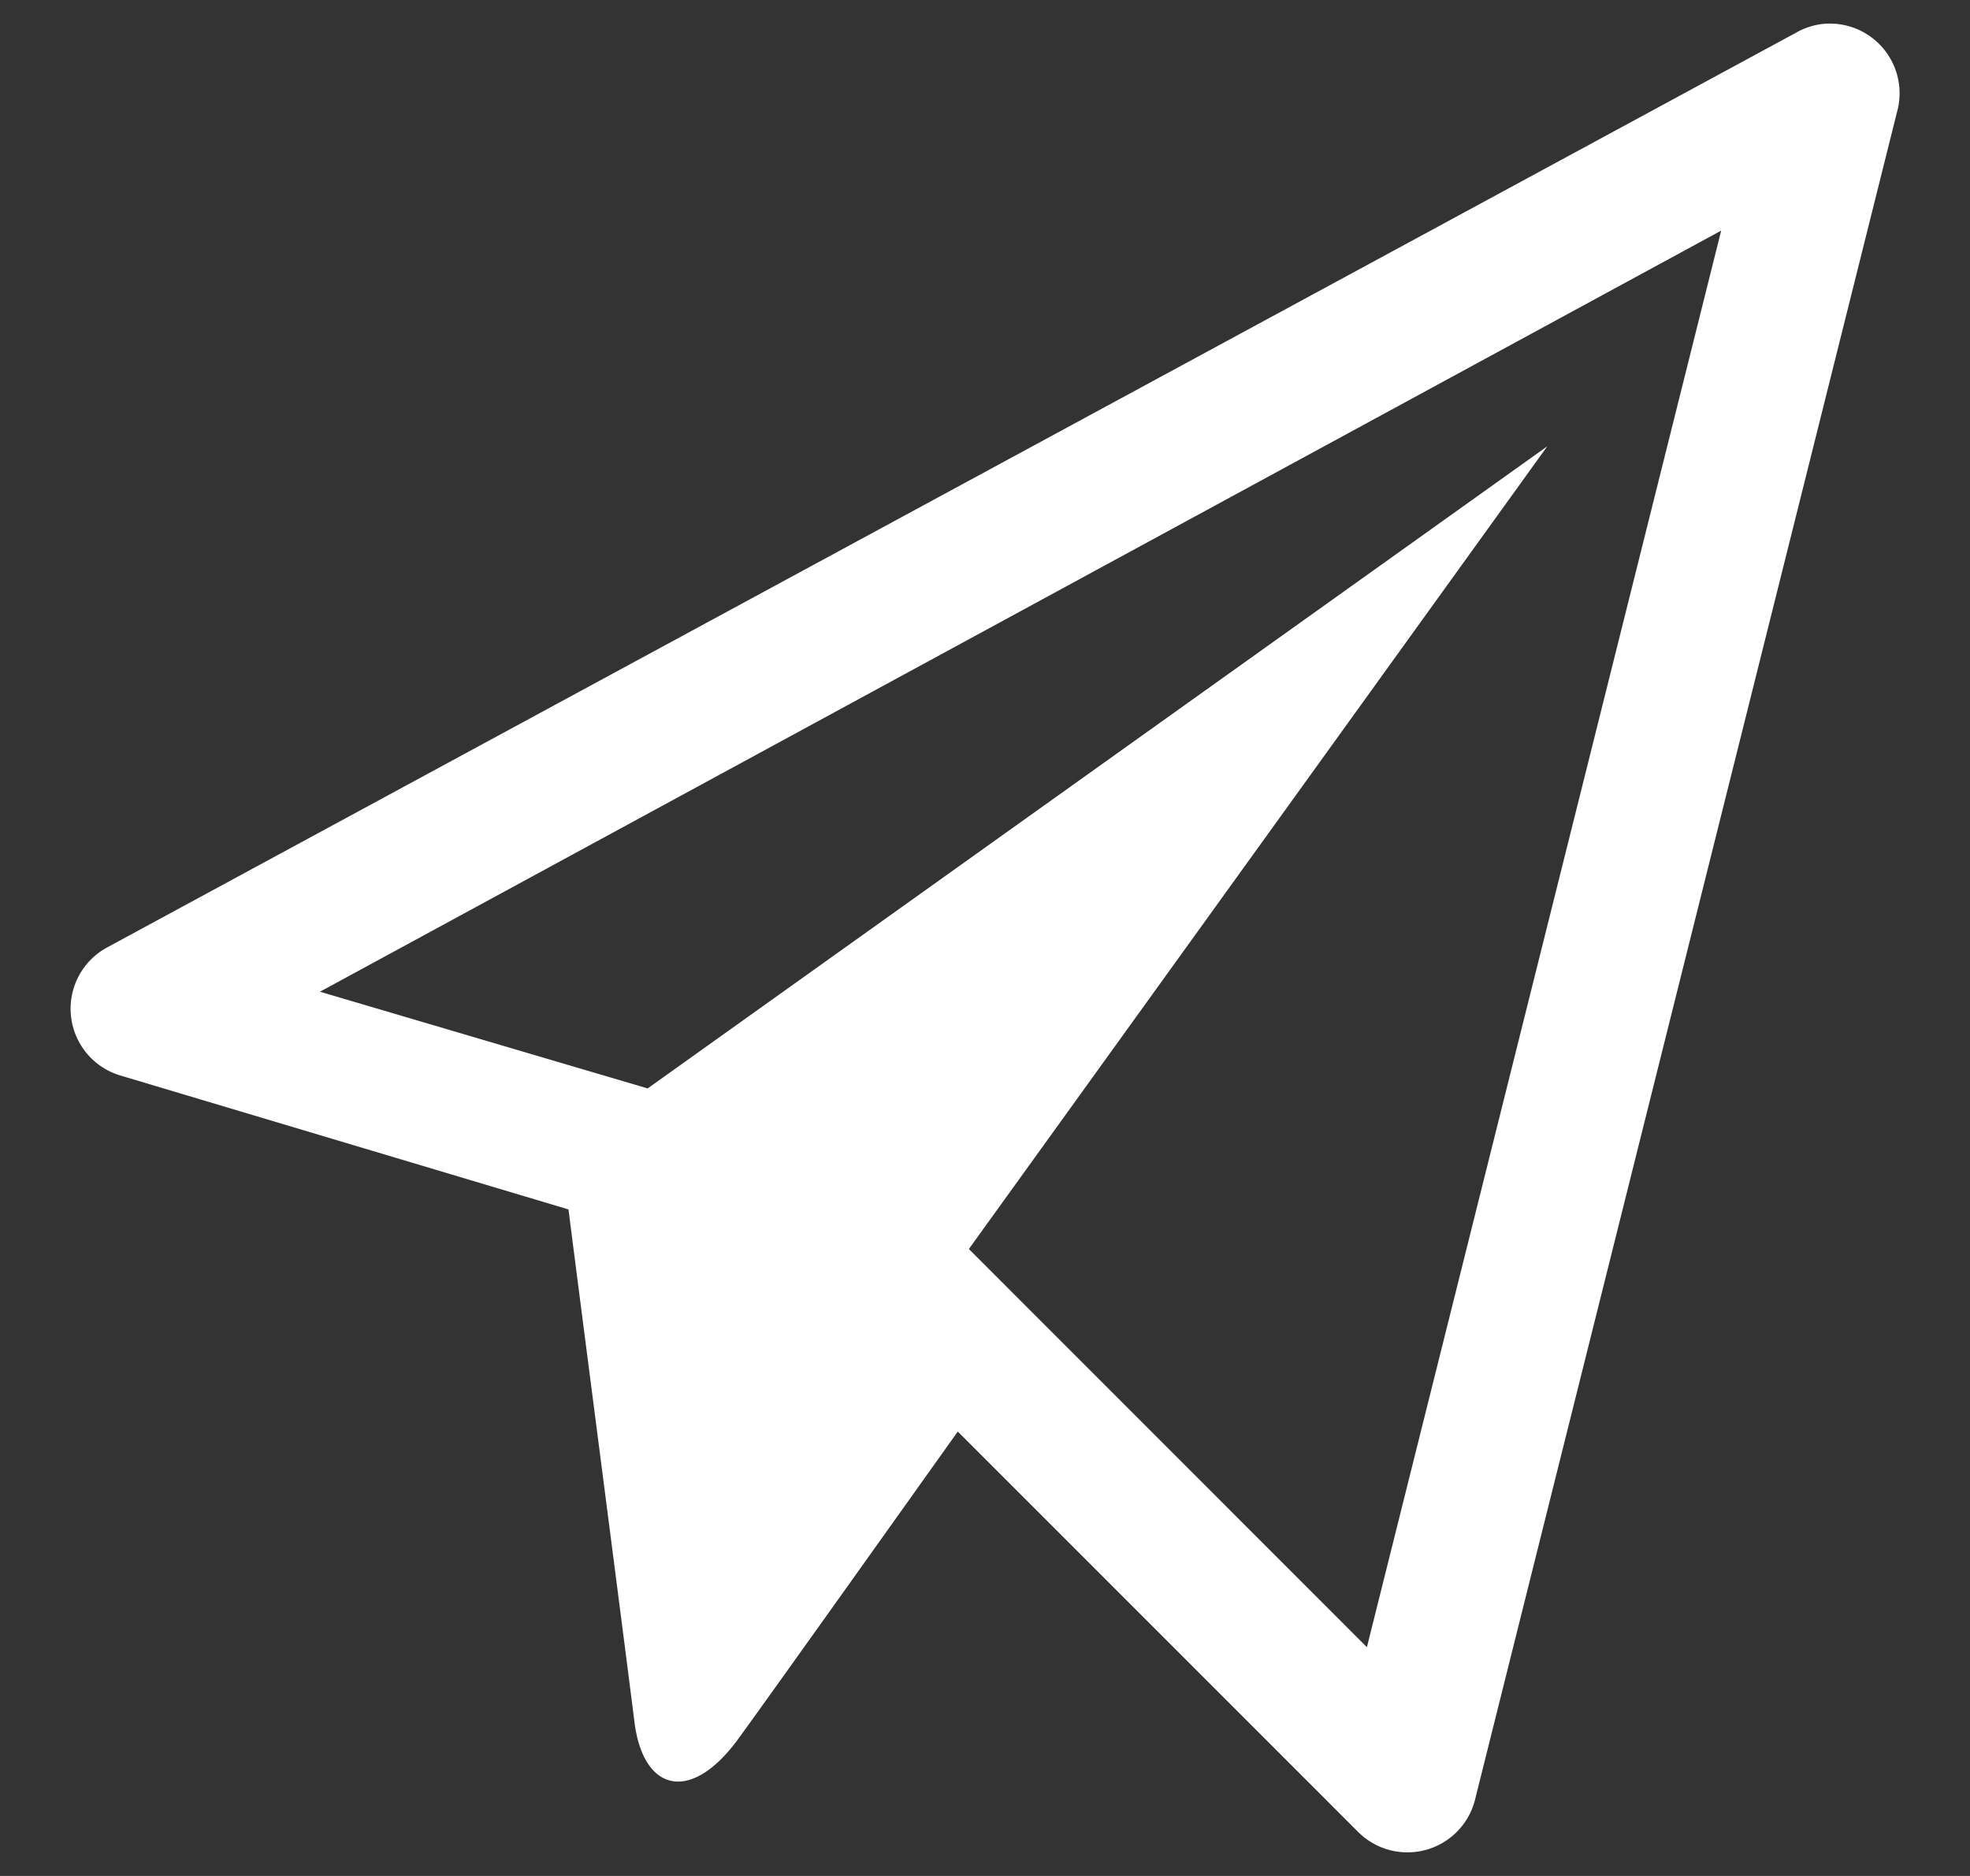 <svg xmlns="http://www.w3.org/2000/svg" width="21" height="20" fill="none" viewBox="0 0 21 20">
  <rect x="0" y="0" width="21" height="20" fill="#333333" stroke="none"/>
  <path fill="#fff" d="M19.424.256a.743.743 0 0 0-.281.094L1.136 10.104a.743.743 0 0 0 .14 1.36l4.784 1.43c.112.885.61 4.716.703 5.463.093.745.599.873 1.102.188.34-.465 2.344-3.283 2.345-3.283l4.267 4.268a.743.743 0 0 0 1.243-.329l4.502-18.007a.743.743 0 0 0-.798-.938Zm-1.077 2.205-3.776 15.1-4.243-4.245 6.166-8.558-9.59 6.846-3.493-1.031L18.345 2.46h.002Z"/>
</svg>
